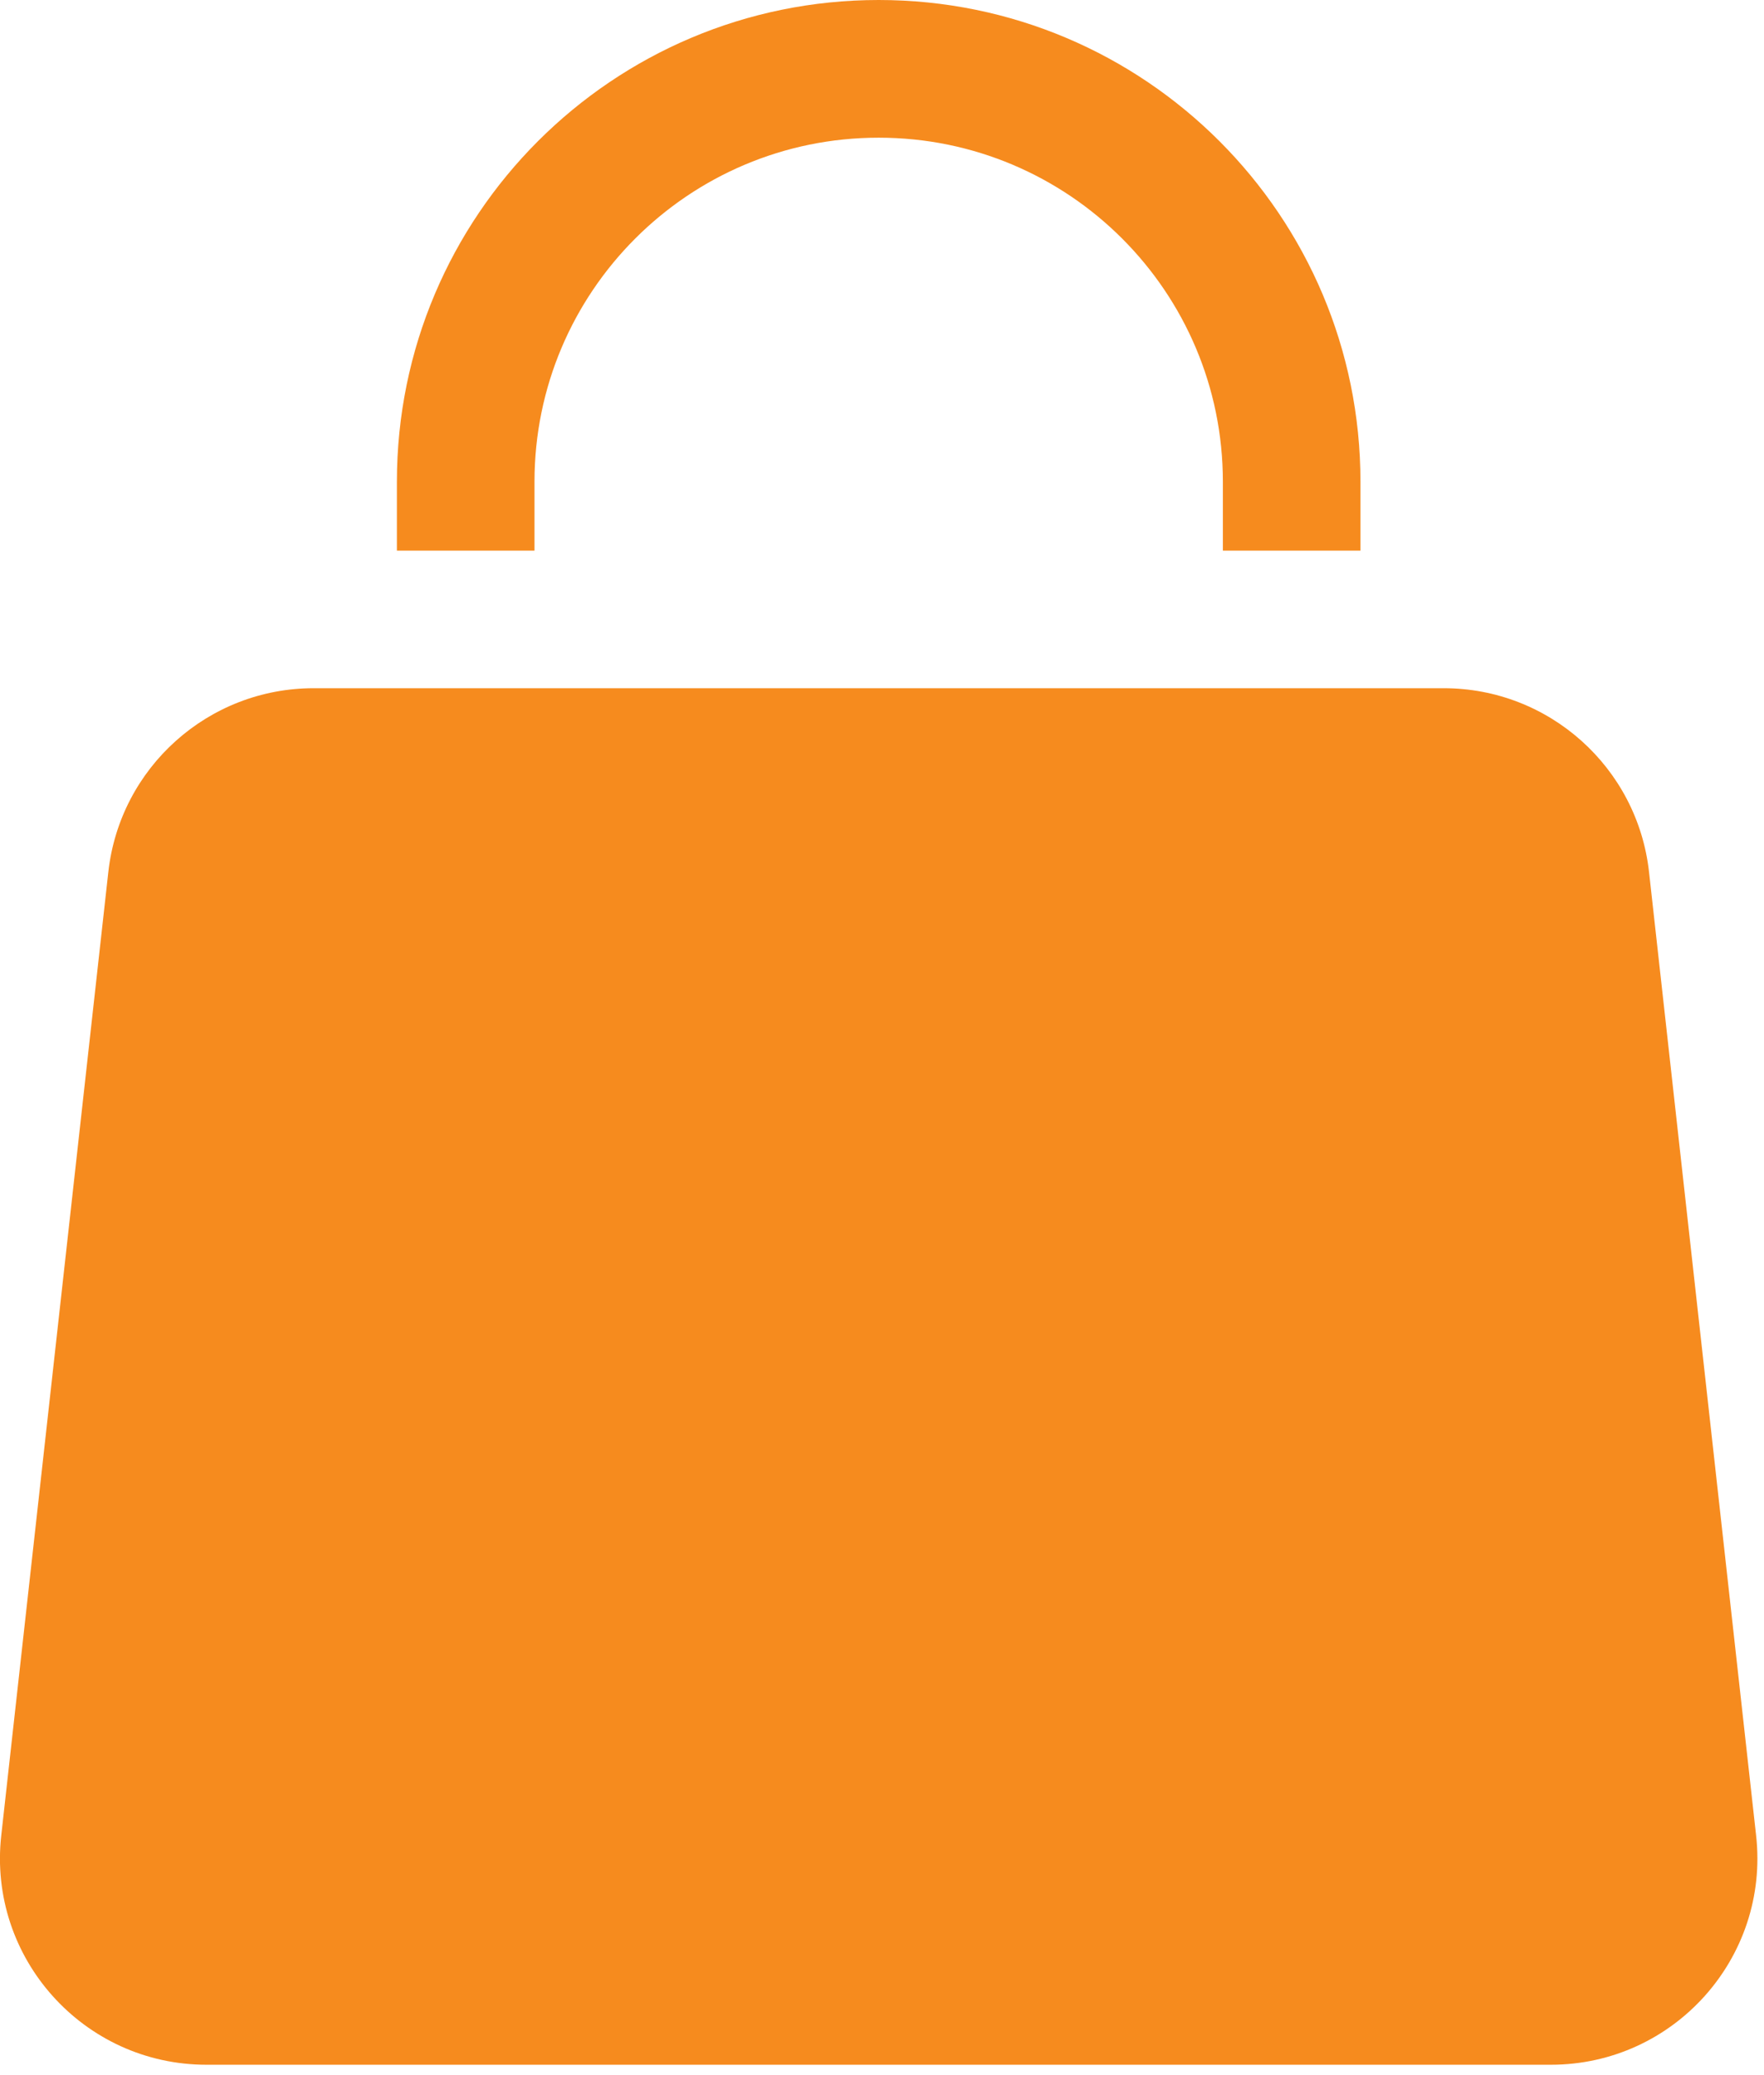 <svg width="17" height="20" viewBox="0 0 17 20" fill="none" xmlns="http://www.w3.org/2000/svg">
<path d="M5.151 4.643C5.151 2.812 6.636 1.327 8.468 1.327C10.3 1.327 11.785 2.812 11.785 4.643V5.307H13.111V4.643C13.111 2.079 11.033 0 8.468 0C5.904 0 3.825 2.079 3.825 4.643V5.307H5.151V4.643Z" fill="#F68B1E"/>
<path d="M1.044 8.404C1.156 7.396 2.008 6.633 3.022 6.633H13.914C14.928 6.633 15.78 7.396 15.892 8.404L16.924 17.691C17.055 18.869 16.132 19.9 14.946 19.9H1.99C0.804 19.9 -0.119 18.869 0.012 17.691L1.044 8.404Z" fill="#F68B1E"/>
</svg>
